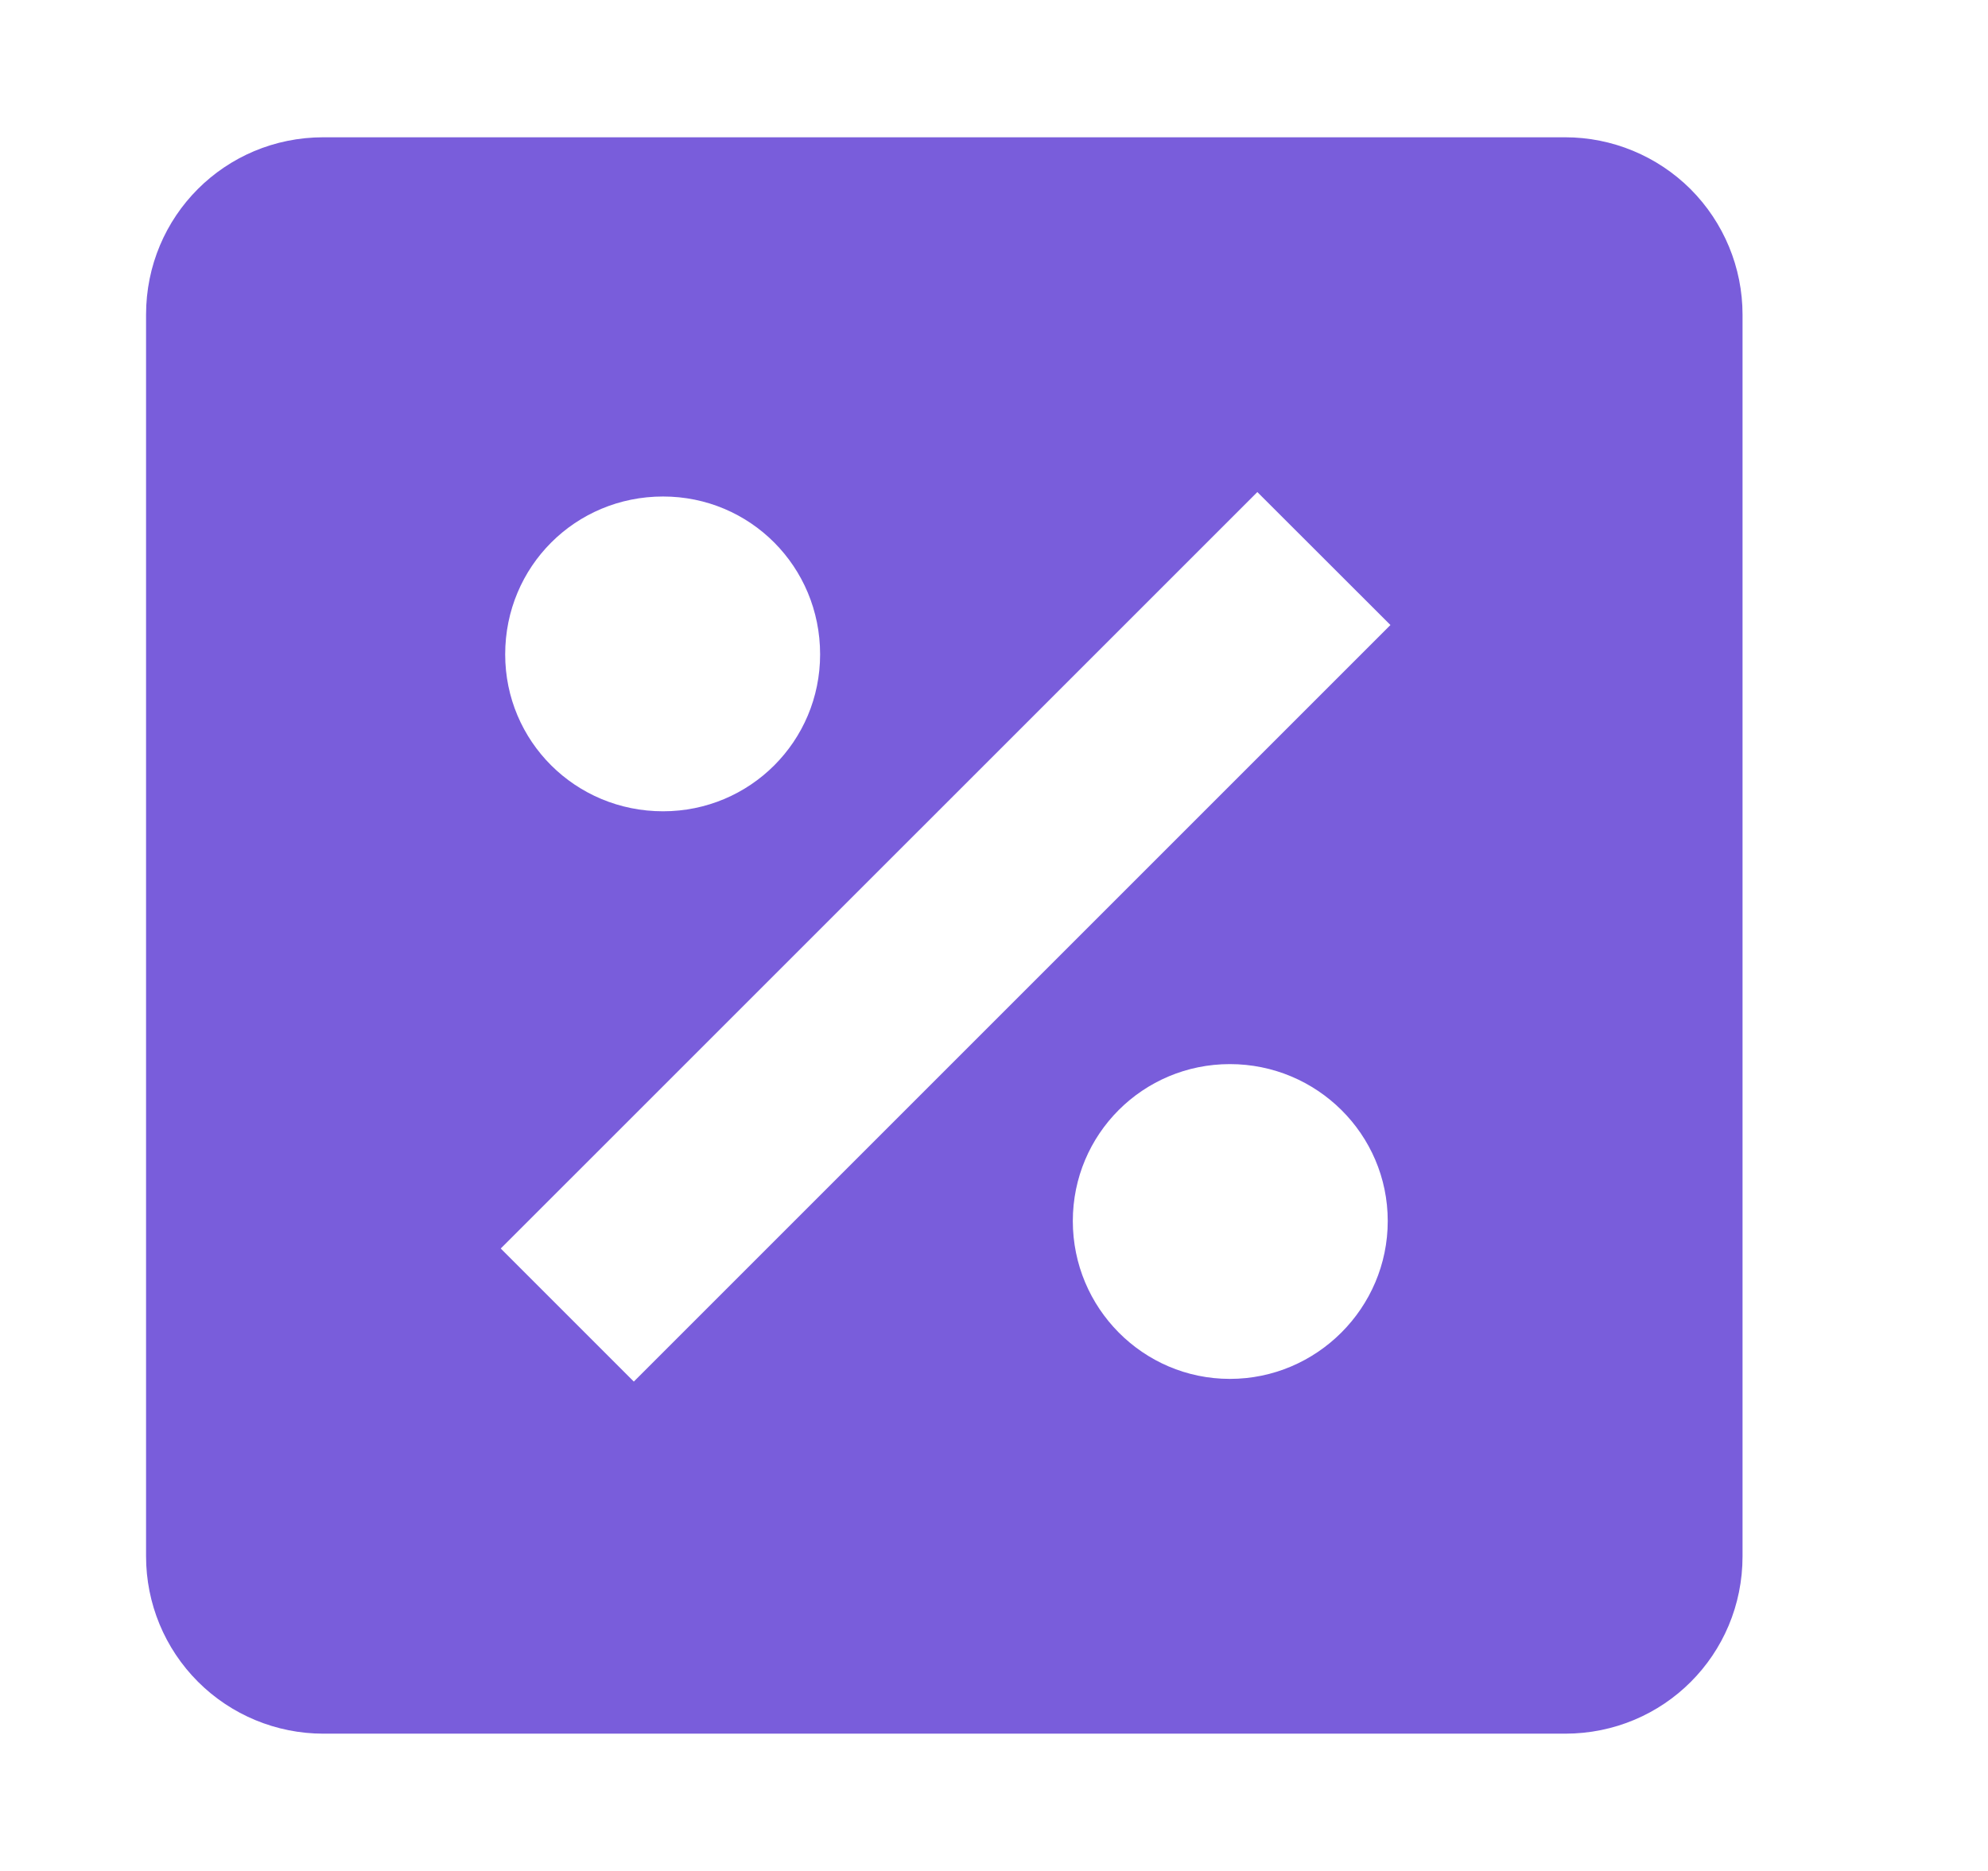<svg width="17" height="16" viewBox="0 0 17 16" fill="none" xmlns="http://www.w3.org/2000/svg">
<g clip-path="url(#clip0_3694_12776)">
<path d="M13.384 1.174H2.765C1.924 1.174 1.249 1.849 1.249 2.691V13.309C1.249 13.712 1.408 14.097 1.693 14.382C1.977 14.666 2.363 14.826 2.765 14.826H13.384C14.226 14.826 14.901 14.151 14.901 13.309V2.691C14.901 2.288 14.741 1.903 14.457 1.618C14.172 1.334 13.786 1.174 13.384 1.174ZM5.67 4.246C6.414 4.246 7.013 4.845 7.013 5.596C7.013 6.339 6.414 6.938 5.67 6.938C4.92 6.938 4.32 6.339 4.32 5.596C4.32 4.845 4.92 4.246 5.67 4.246ZM10.517 11.792C9.774 11.792 9.174 11.185 9.174 10.442C9.174 9.699 9.774 9.1 10.517 9.1C11.26 9.1 11.867 9.699 11.867 10.442C11.867 11.185 11.26 11.792 10.517 11.792ZM5.42 11.815L4.282 10.677L10.752 4.208L11.89 5.345L5.42 11.815Z" fill="#795DDB"/>
</g>
<defs>
<clipPath id="clip0_3694_12776">
<rect width="16" height="16" fill="white" transform="translate(0.075)"/>
</clipPath>
</defs>
</svg>
